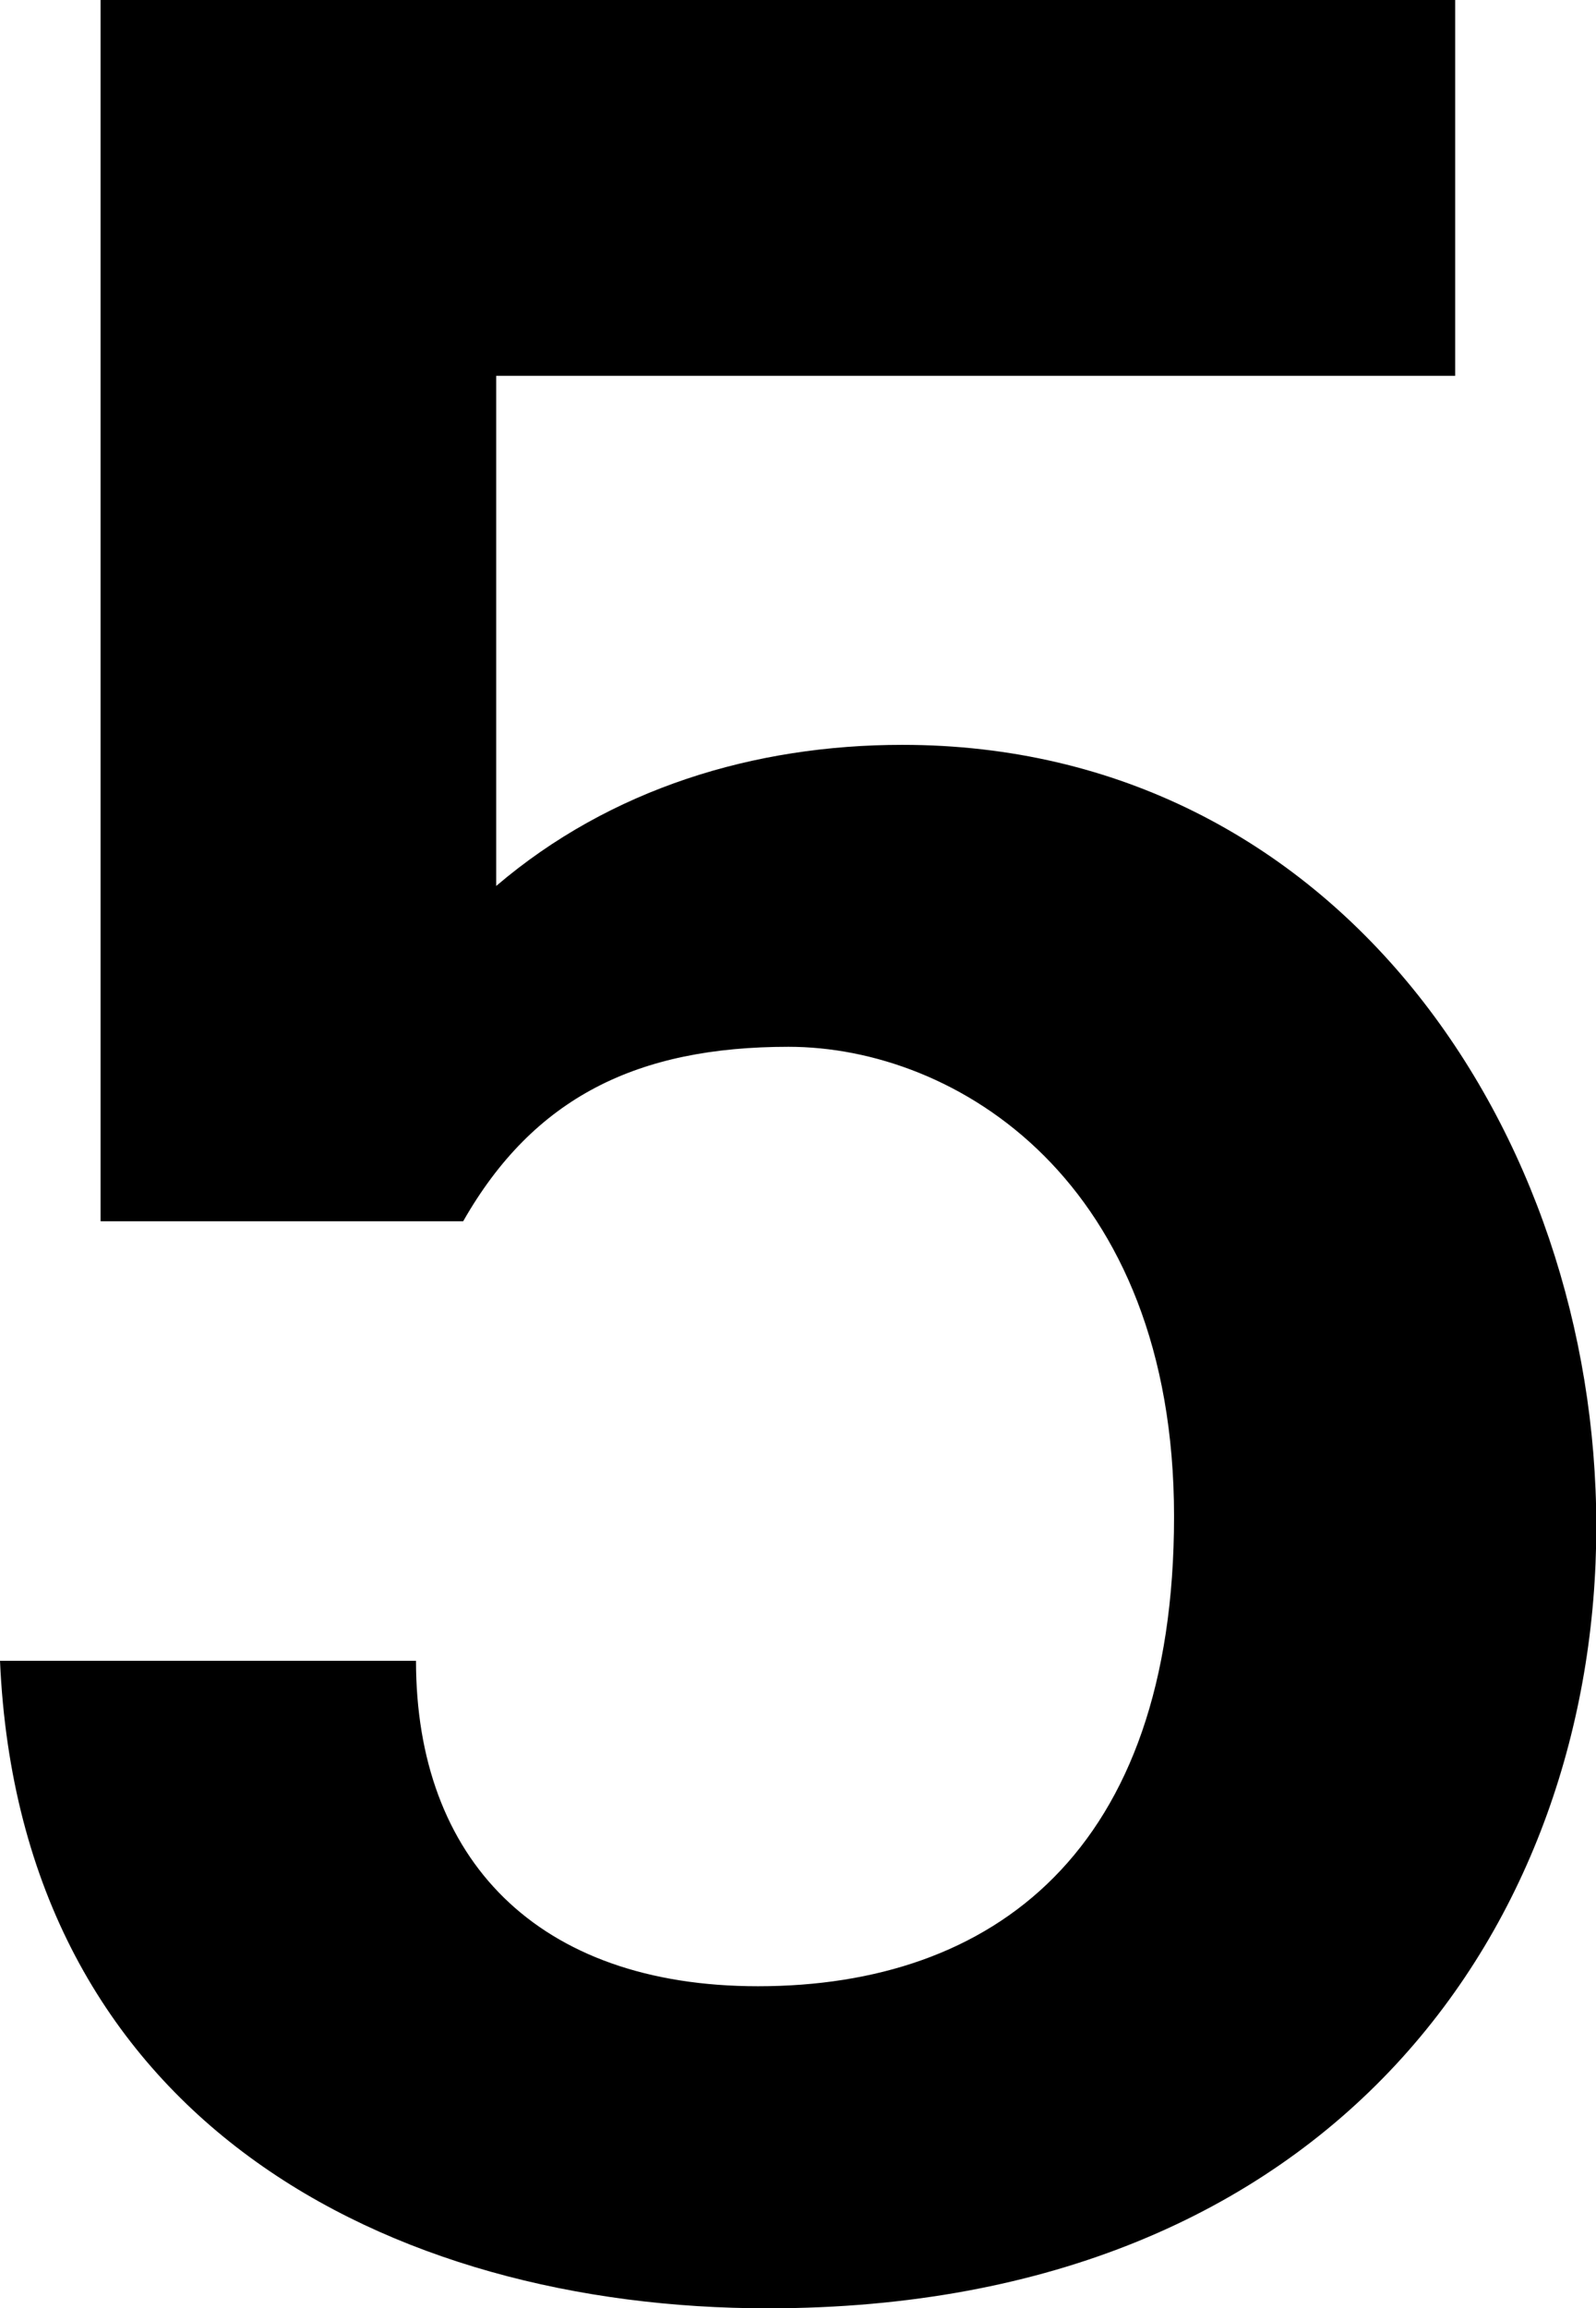 <svg id="Layer_1" data-name="Layer 1" xmlns="http://www.w3.org/2000/svg" viewBox="0 0 257.05 371.54"><defs><style>.cls-1{isolation:isolate;}</style></defs><title>5</title><g class="cls-1"><path d="M38.88,86.4H257.05v60.49H102.6V229C121,213.31,144.19,206.29,168,206.29c70.2,0,111.78,62.64,111.78,125.82S238.15,457.94,146.35,457.94c-61,0-120.43-30.24-123.67-104.22h67c0,31.86,19.44,52.38,55.09,52.38,37.8,0,67-21.6,67-75.61s-35.1-75.6-62.1-75.6c-24.3,0-41,8.1-52.39,28.08H38.88Z" transform="translate(-22.68 -86.4)"/></g></svg>